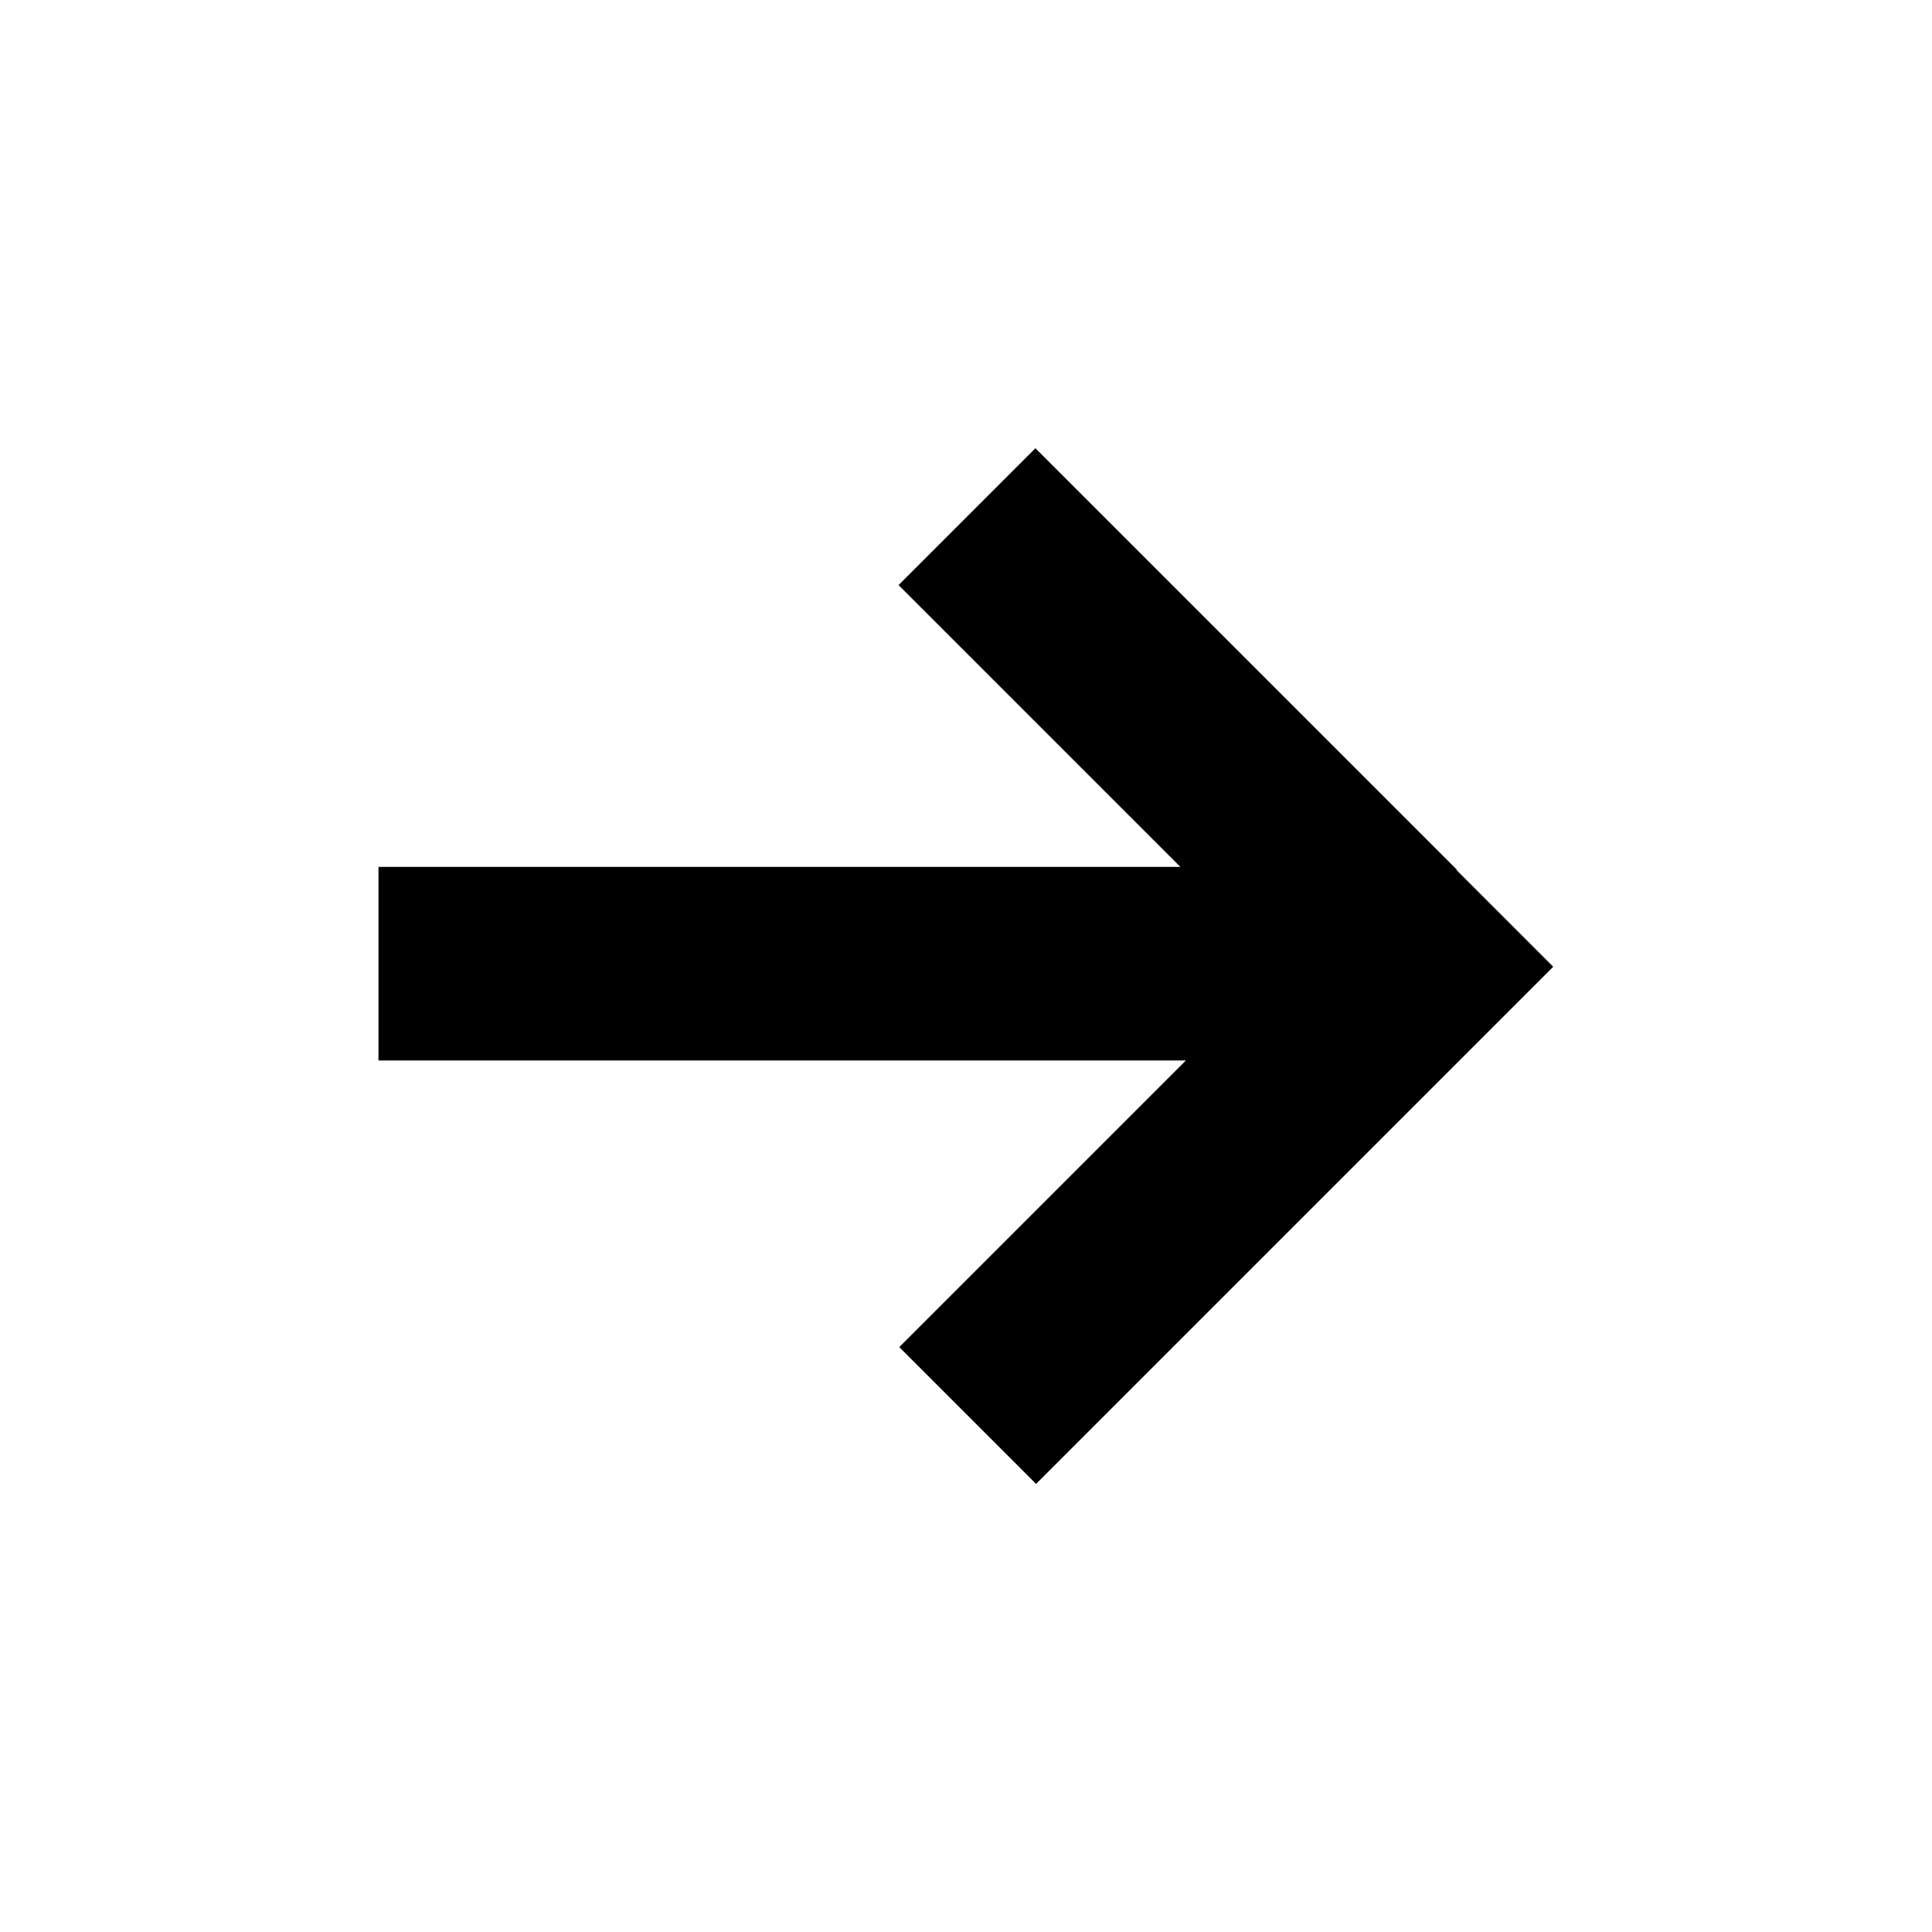 <?xml version="1.0" encoding="utf-8"?>
<!-- Generator: Adobe Illustrator 16.0.0, SVG Export Plug-In . SVG Version: 6.00 Build 0)  -->
<!DOCTYPE svg PUBLIC "-//W3C//DTD SVG 1.1//EN" "http://www.w3.org/Graphics/SVG/1.1/DTD/svg11.dtd">
<svg version="1.1" id="Layer_1" xmlns="http://www.w3.org/2000/svg" xmlns:xlink="http://www.w3.org/1999/xlink" x="0px" y="0px"
	 width="20px" height="20px" viewBox="0 0 20 20" enable-background="new 0 0 20 20" xml:space="preserve">
<g>
	<rect x="3.918" y="8.974" width="9.421" height="2.004"/>
	<rect x="8.911" y="10.972" transform="matrix(0.707 -0.707 0.707 0.707 -4.748 12.488)" width="7.572" height="2.003"/>
	<rect x="9.108" y="6.53" transform="matrix(0.707 0.707 -0.707 0.707 8.896 -6.416)" width="6.17" height="2.004"/>
</g>
</svg>
